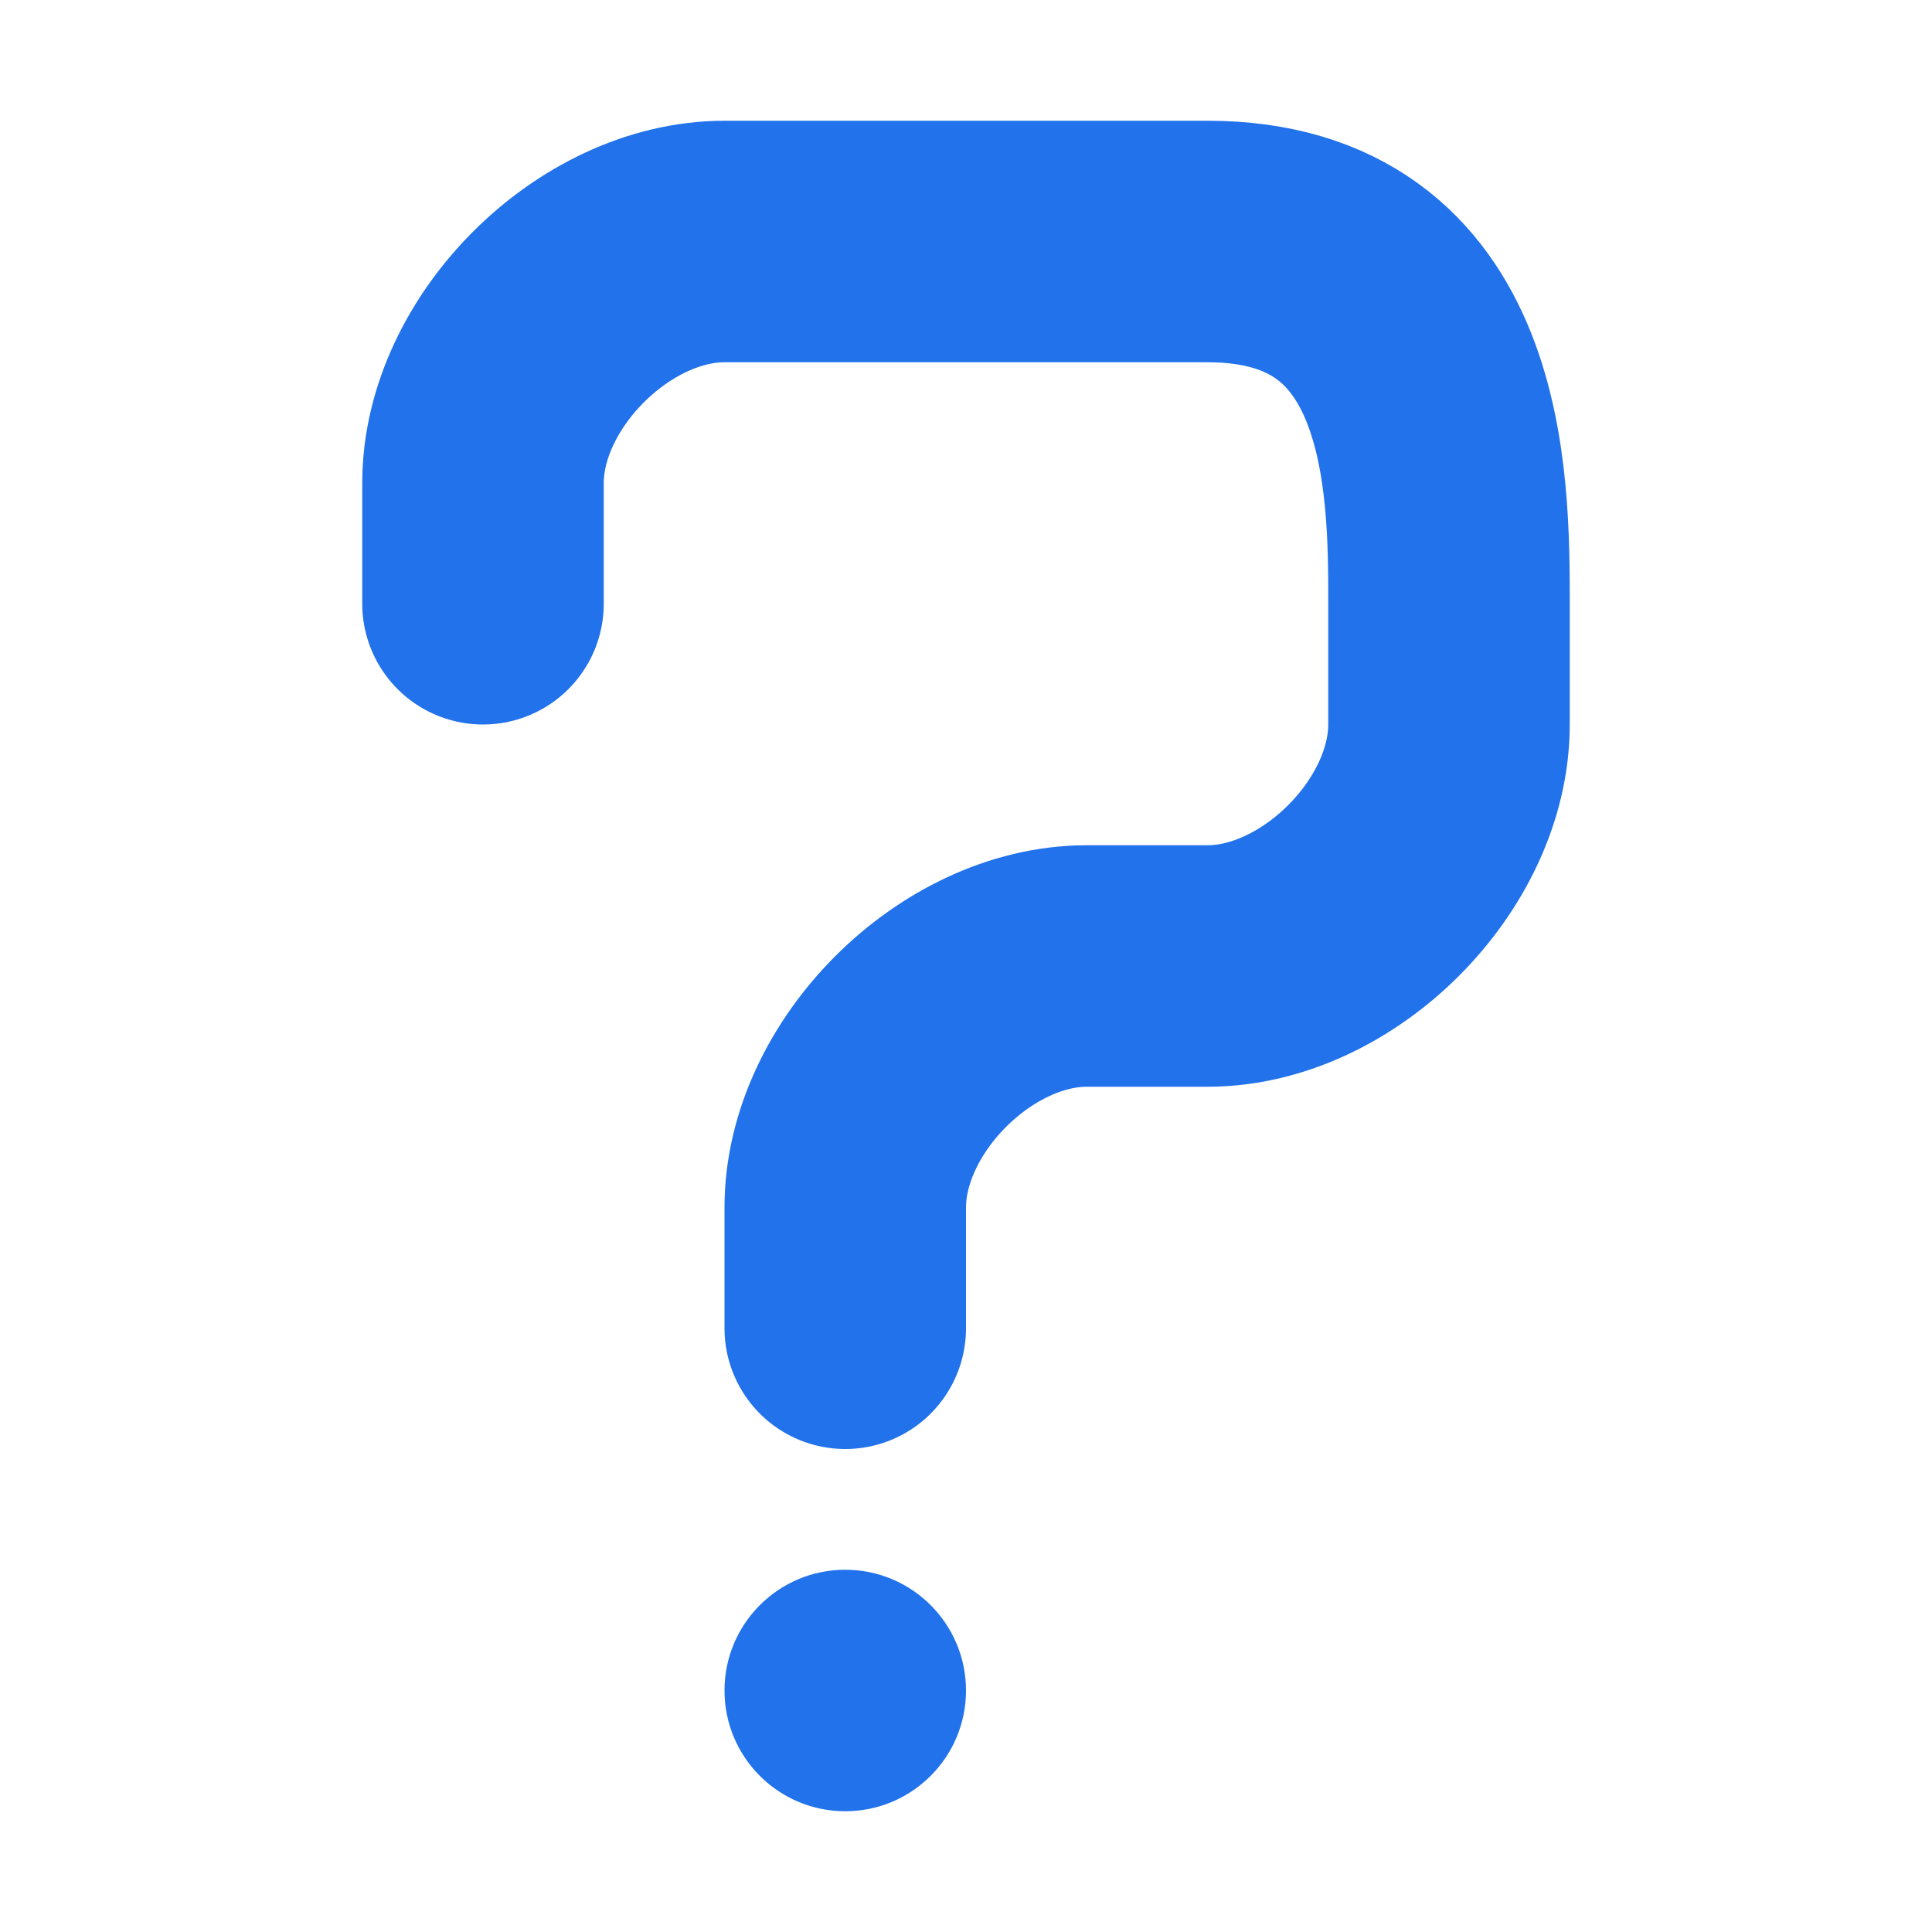 <svg xmlns="http://www.w3.org/2000/svg" xmlns:xlink="http://www.w3.org/1999/xlink" id="Layer_1" x="0" y="0" enable-background="new 0 0 16 16" version="1.0" viewBox="0 0 16 16" xml:space="preserve"><g id="question"><path fill="none" stroke="#2172eb" stroke-linecap="round" stroke-miterlimit="10" stroke-width="2" d="M4,5c0,0,0,0,0-1s1-2,2-2 s3,0,4,0c2,0,2,2,2,3v1c0,1-1,2-2,2S9,8,9,8s1,0,0,0s-2,1-2,2s0,1,0,1"/><circle cx="7" cy="14" r="1" fill="#2172eb"/></g></svg>